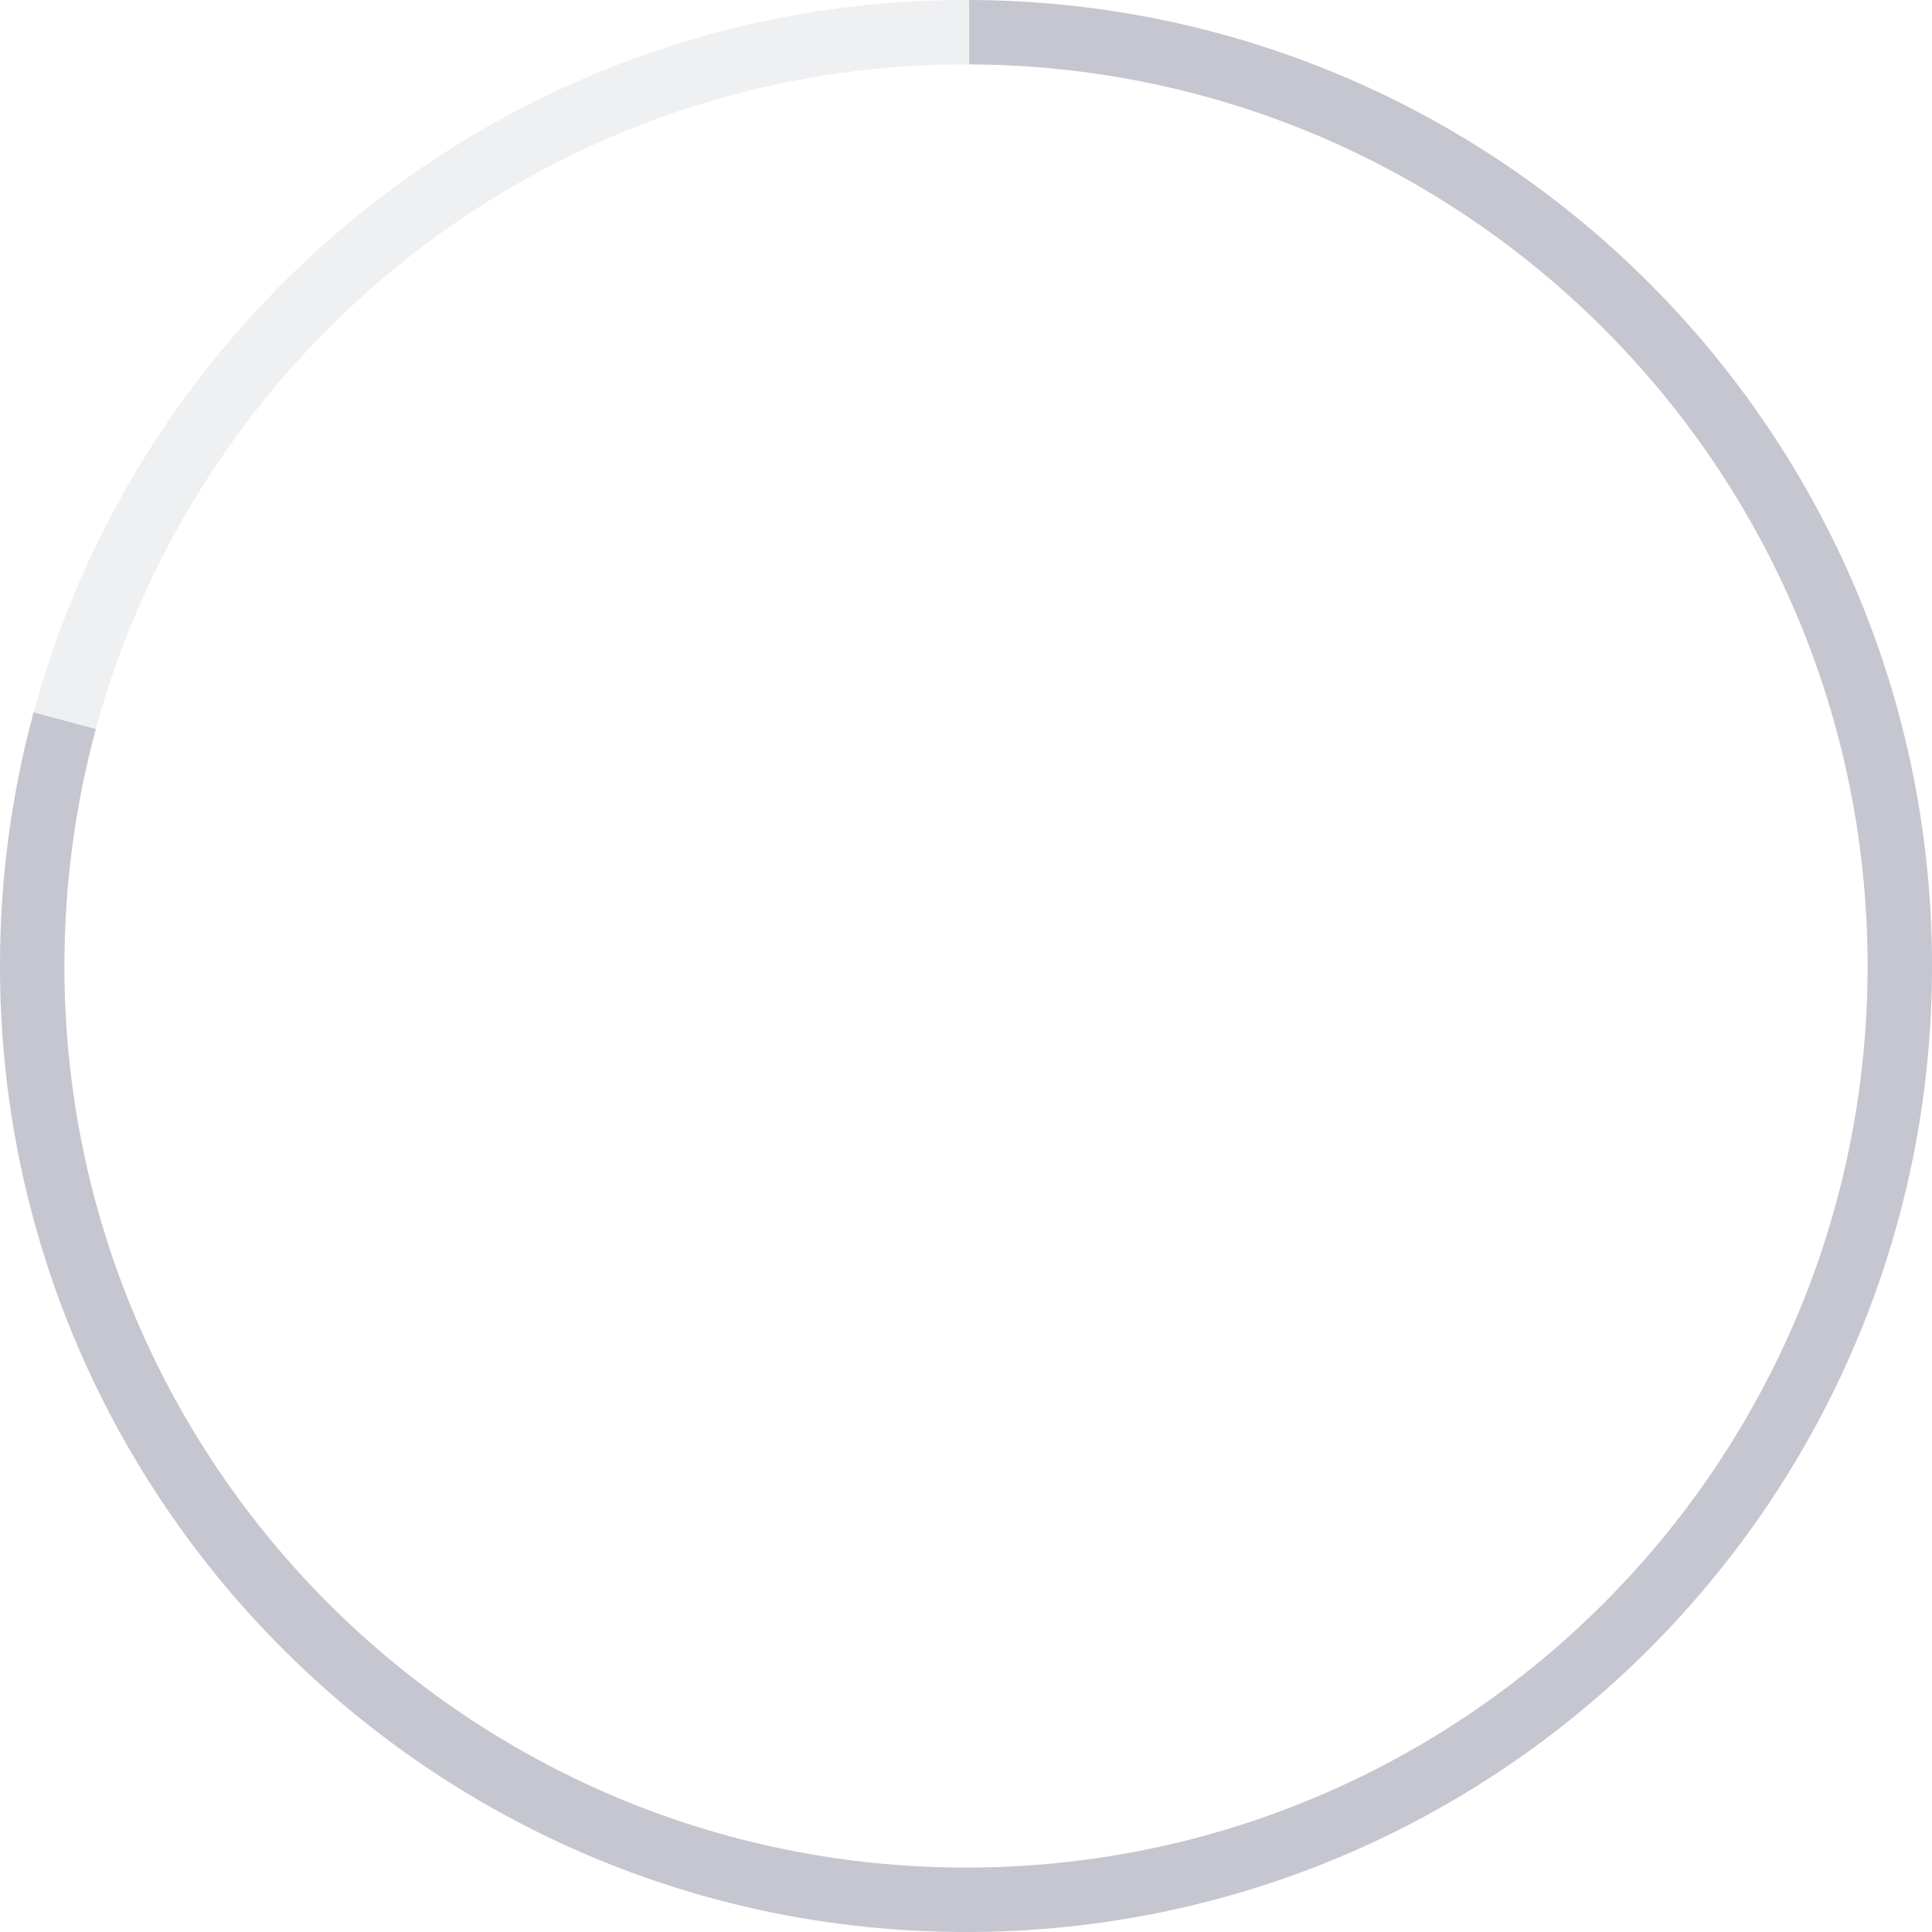 <svg width="237" height="237" viewBox="0 0 237 237" fill="none" xmlns="http://www.w3.org/2000/svg">
<path fill-rule="evenodd" clip-rule="evenodd" d="M118.5 229.1C179.583 229.1 229.1 179.583 229.1 118.5C229.1 57.417 179.583 7.9 118.5 7.9C57.417 7.9 7.9 57.417 7.9 118.5C7.9 179.583 57.417 229.1 118.5 229.1ZM118.5 237C183.946 237 237 183.946 237 118.5C237 53.054 183.946 0 118.5 0C53.054 0 0 53.054 0 118.5C0 183.946 53.054 237 118.5 237Z" fill="#62667C" fill-opacity="0.1"/>
<path fill-rule="evenodd" clip-rule="evenodd" d="M4.126 87.389C1.436 97.303 0 107.734 0 118.499C0 183.945 53.054 236.999 118.5 236.999C183.946 236.999 237 183.945 237 118.499C237 53.185 184.159 0.213 118.894 0V7.9C179.796 8.113 229.1 57.548 229.1 118.499C229.1 179.582 179.583 229.099 118.5 229.099C57.417 229.099 7.9 179.582 7.9 118.499C7.9 108.441 9.243 98.696 11.759 89.435L4.126 87.389Z" fill="#62667C" fill-opacity="0.3"/>
</svg>
